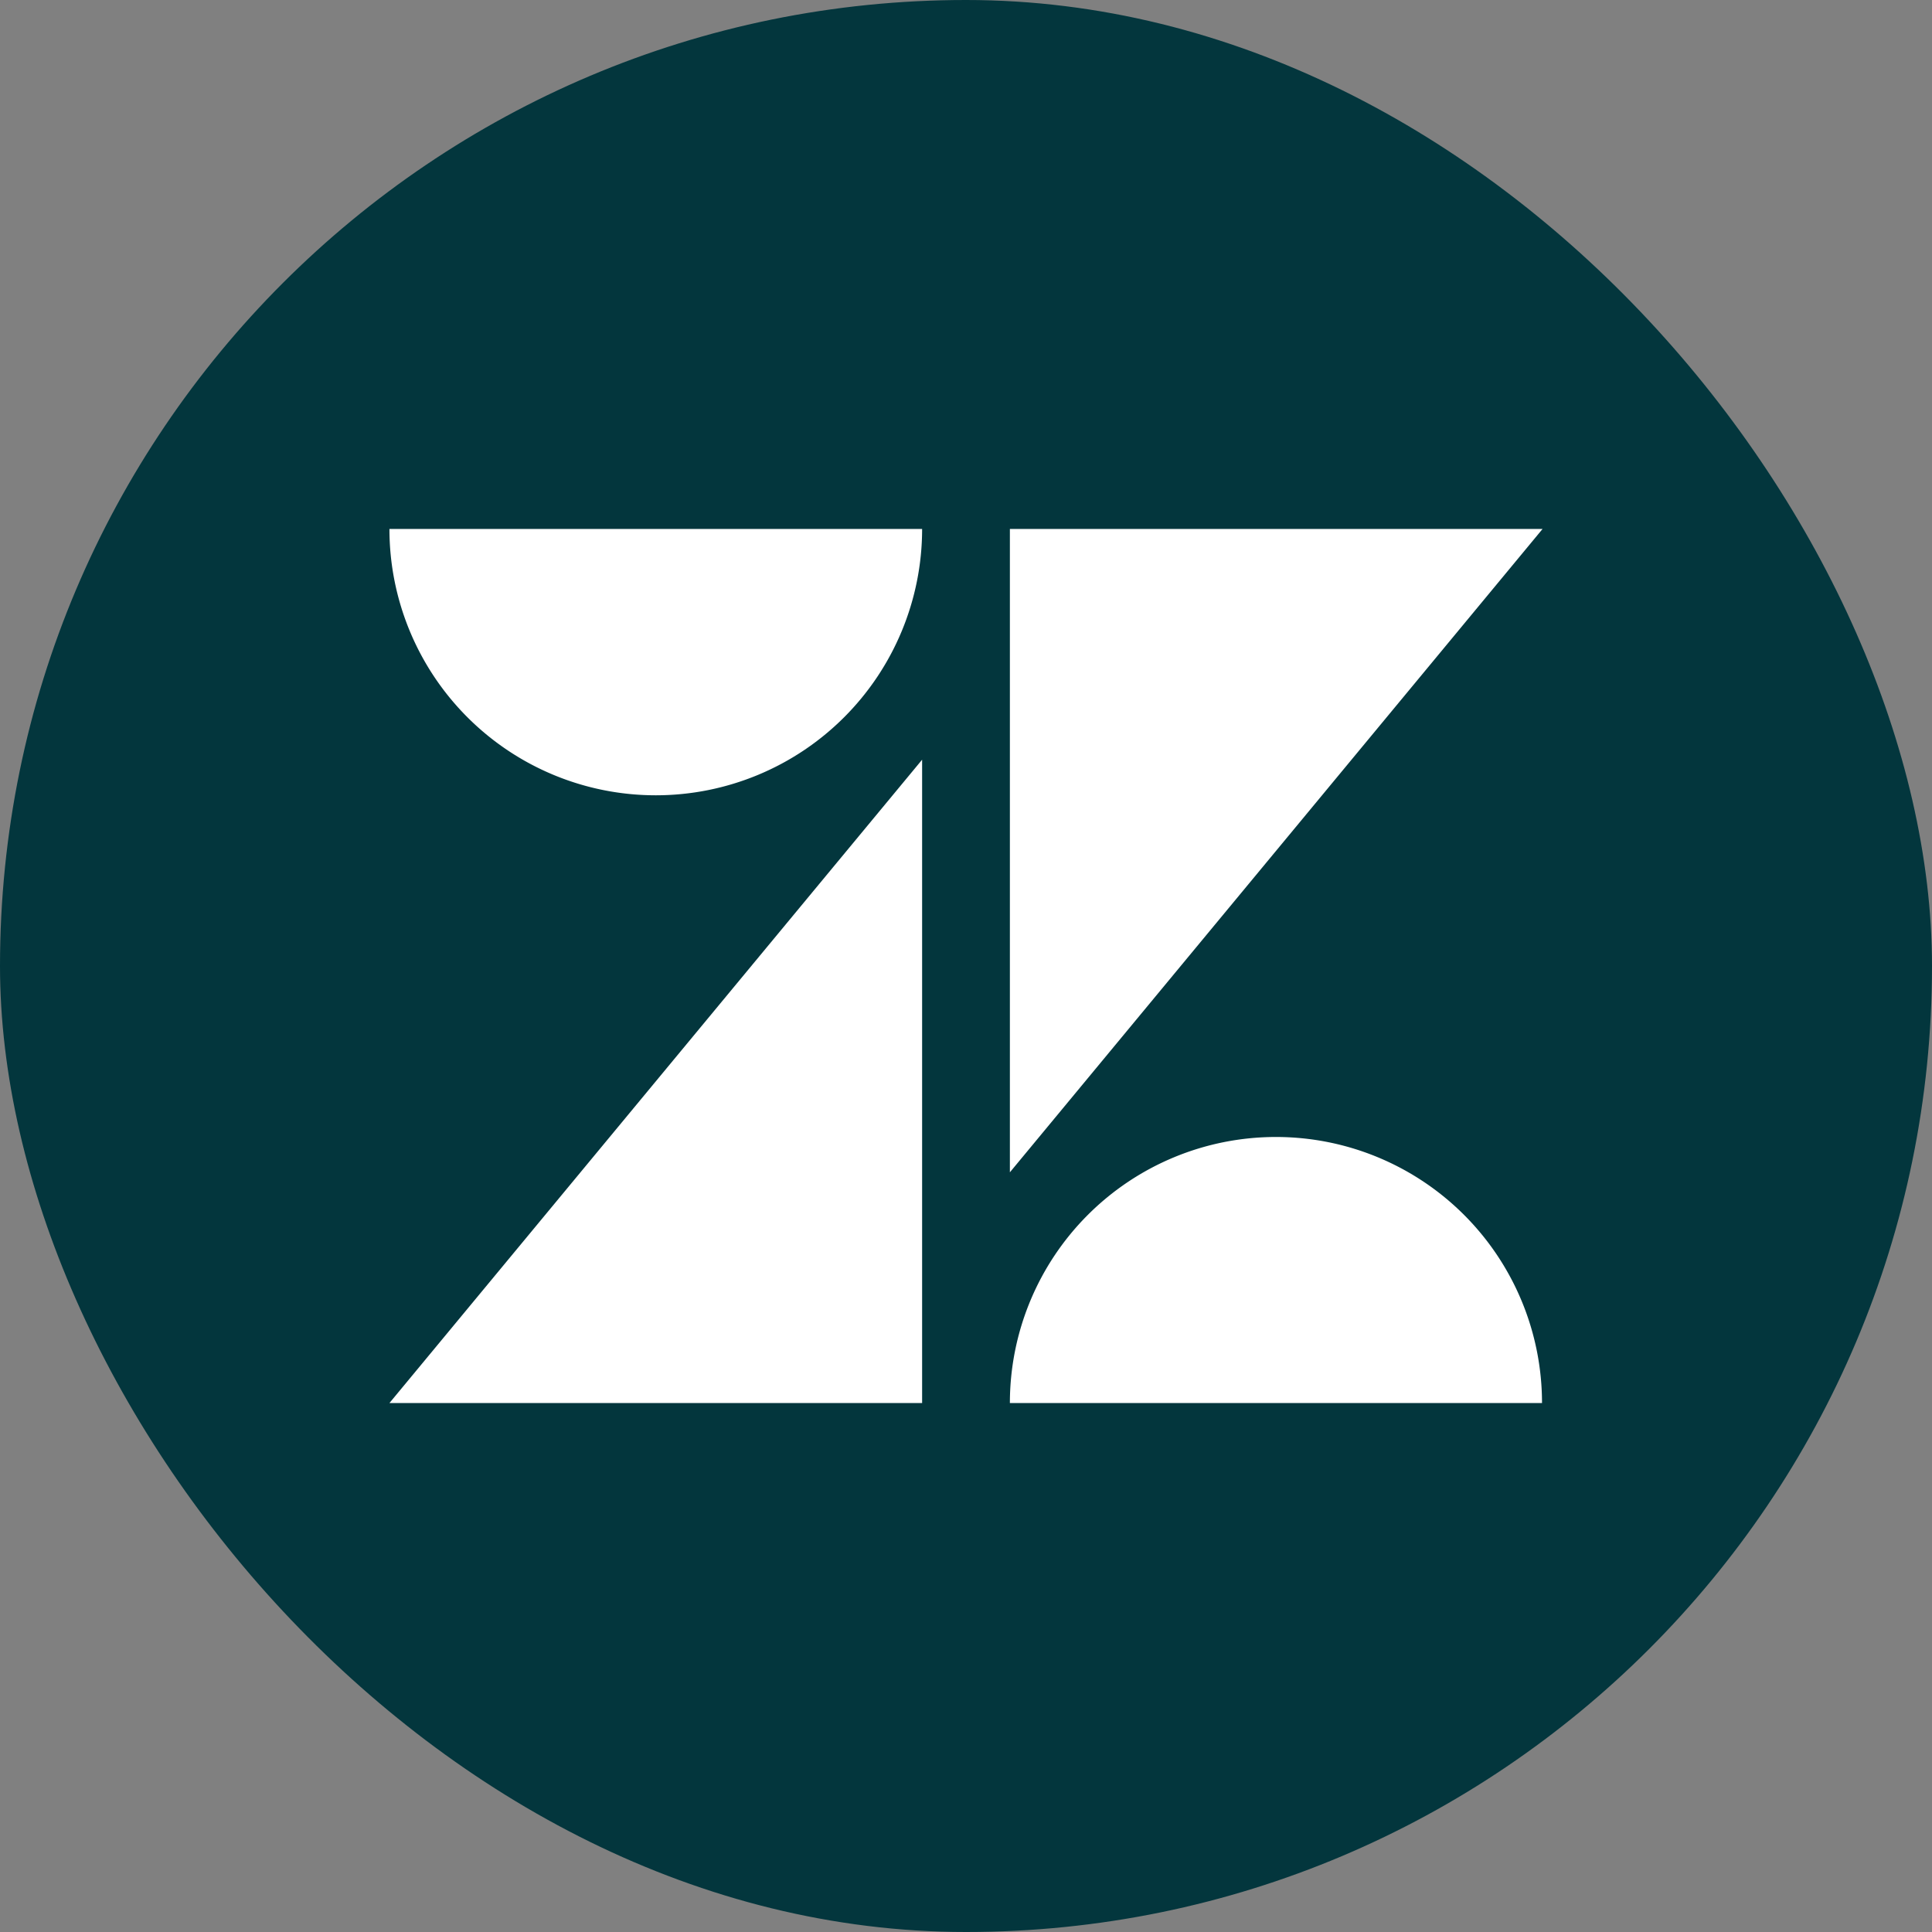 <svg data-tags="zendesk" xmlns="http://www.w3.org/2000/svg" viewBox="0 0 14 14"><rect x="0" y="0" width="14" height="14" fill="#808080" stroke="none"/><rect width="14" height="14" fill="#03363d" rx="7"/><path fill="#fff" d="M6.682 5.505v4.662h-3.86l3.86-4.662zm0-1.672a1.93 1.93 0 01-3.86 0zm.636 6.334a1.928 1.928 0 013.856 0zm0-1.672V3.833h3.86l-3.86 4.662z"/></svg>